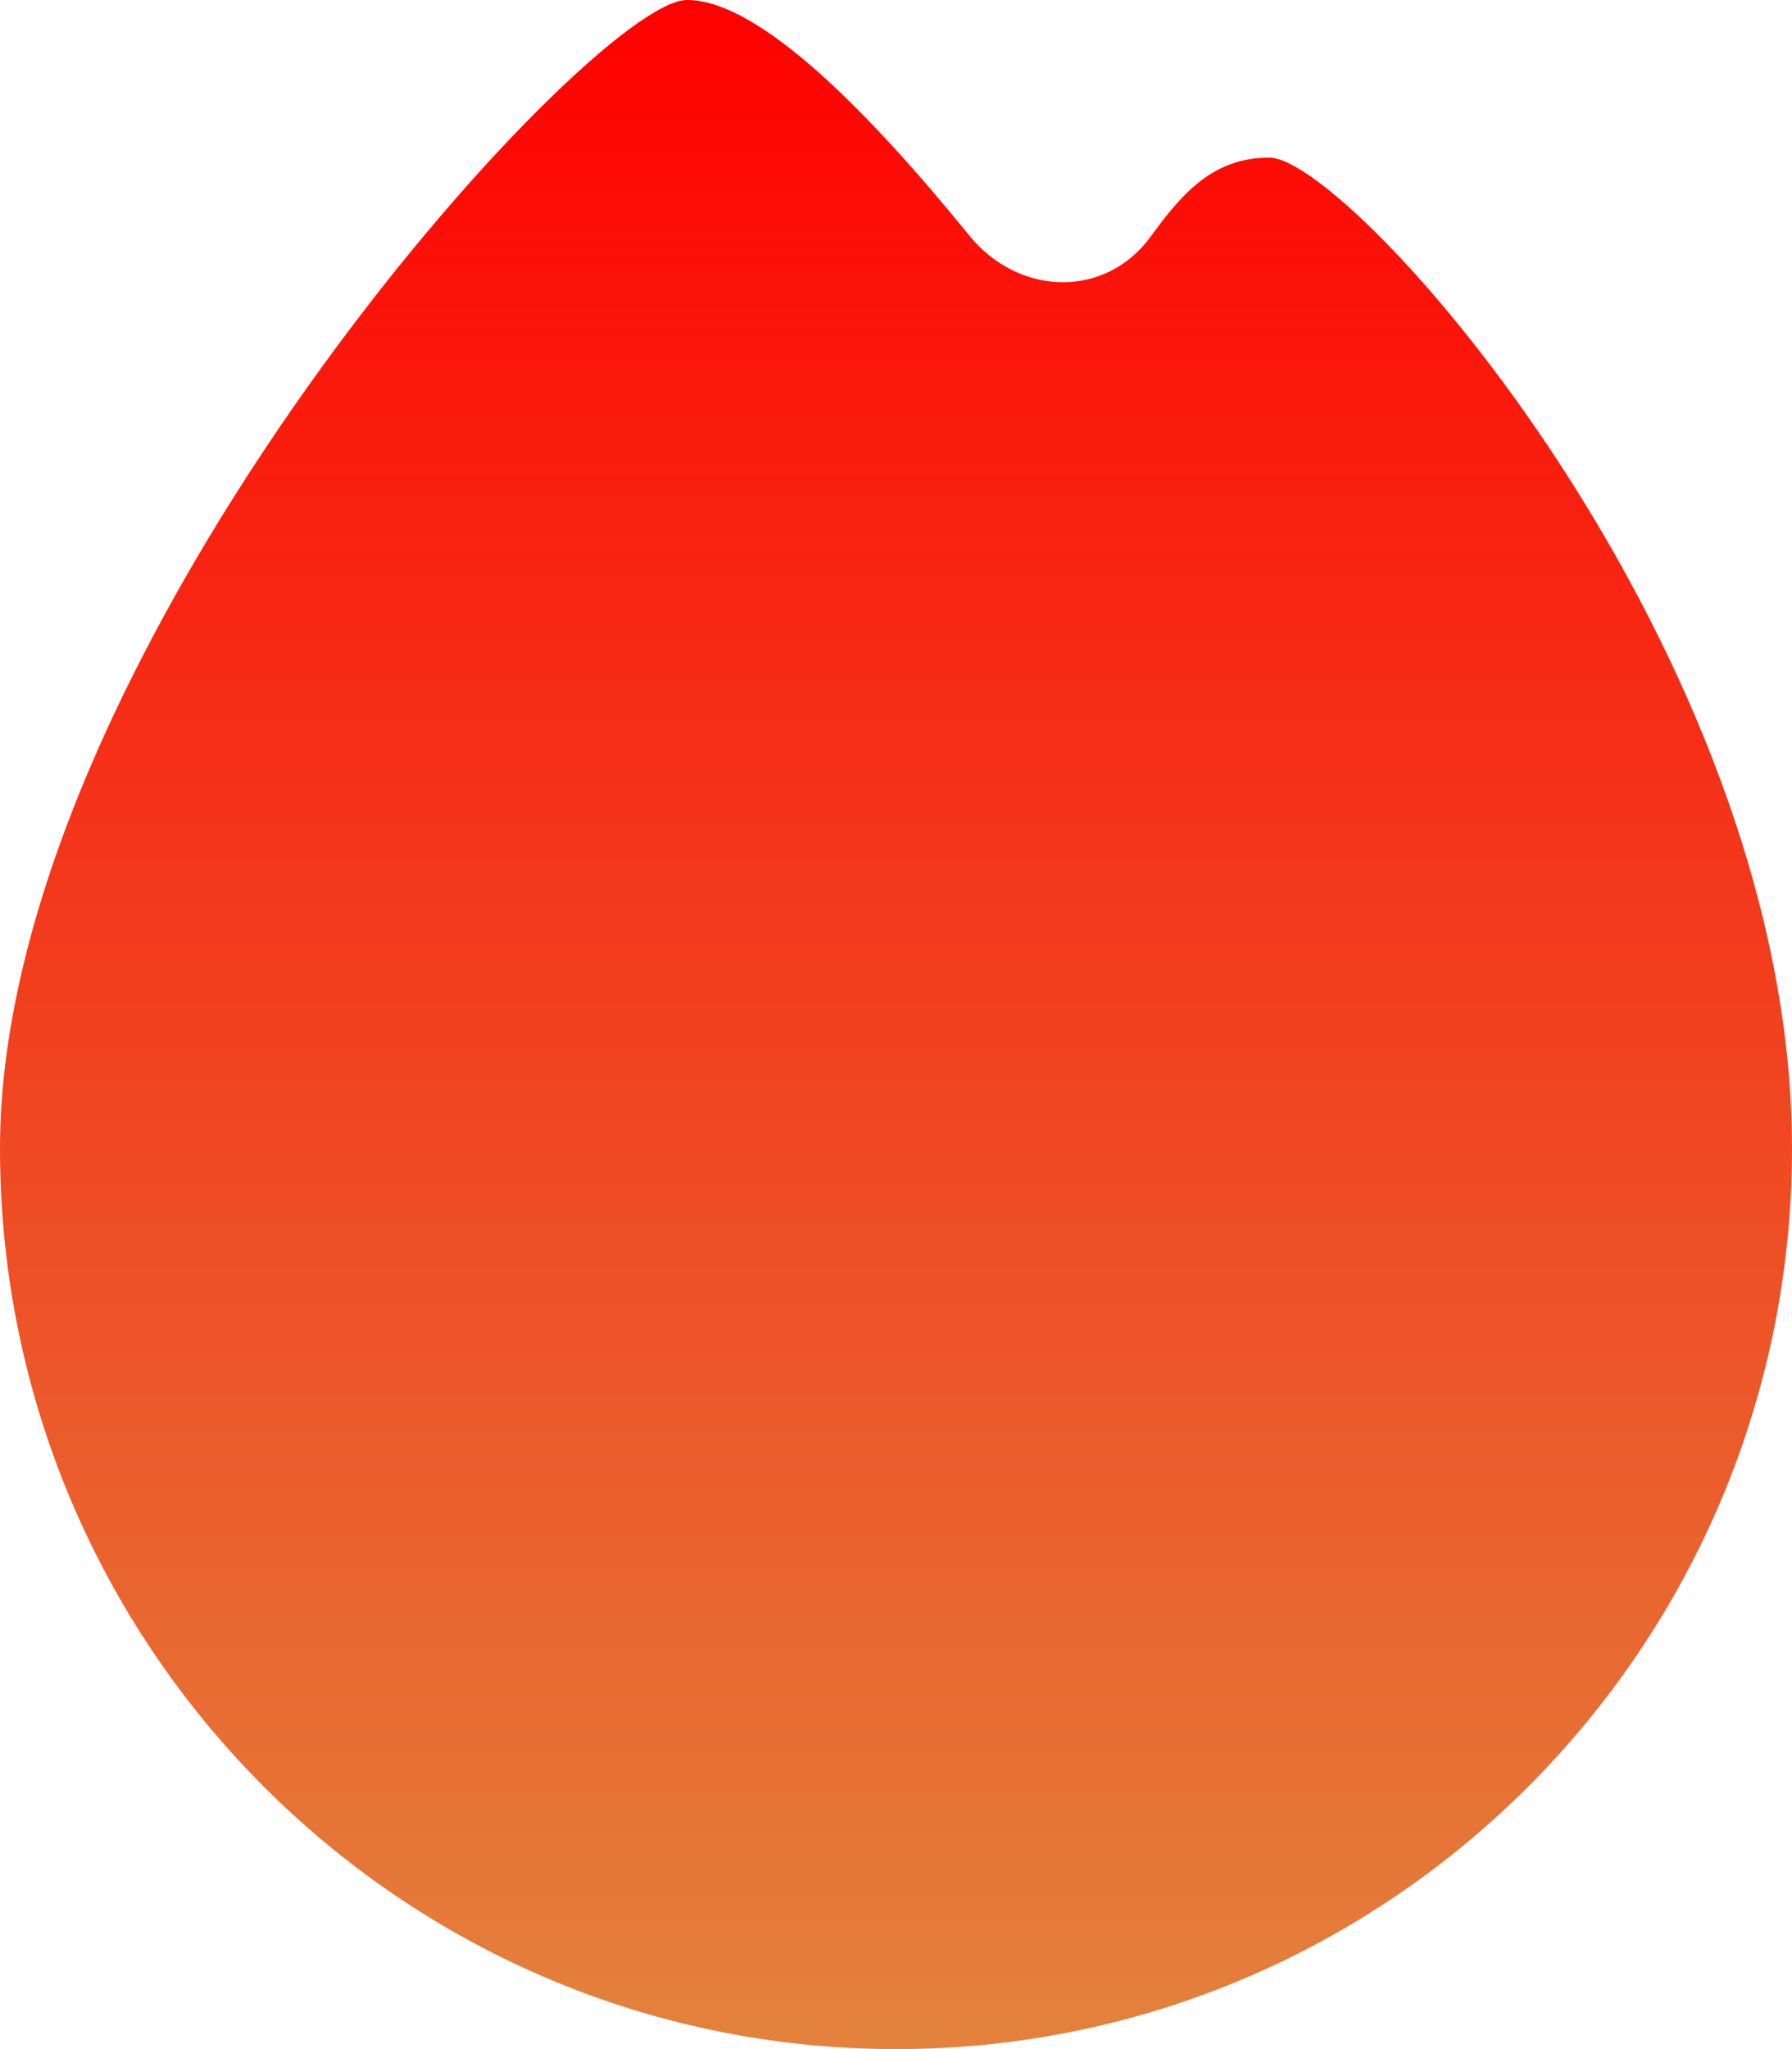 <svg width="70" height="80" viewBox="0 0 70 80" fill="none" xmlns="http://www.w3.org/2000/svg">
<path d="M0 44.835C0 64.256 15.67 80 35 80C54.33 80 70 64.256 70 44.835C70 25.414 52.792 6.154 49.583 6.154C47.452 6.154 46.242 7.45 44.97 9.209C43.182 11.682 39.792 11.565 37.866 9.198C34.028 4.482 29.687 0 26.833 0C23.042 0 0 25.414 0 44.835Z" fill="url(#paint0_linear_34_8)"/>
<defs>
<linearGradient id="paint0_linear_34_8" x1="35" y1="0" x2="35" y2="80" gradientUnits="userSpaceOnUse">
<stop stop-color="#FF0000"/>
<stop offset="1" stop-color="#E3823D"/>
</linearGradient>
</defs>
</svg>
